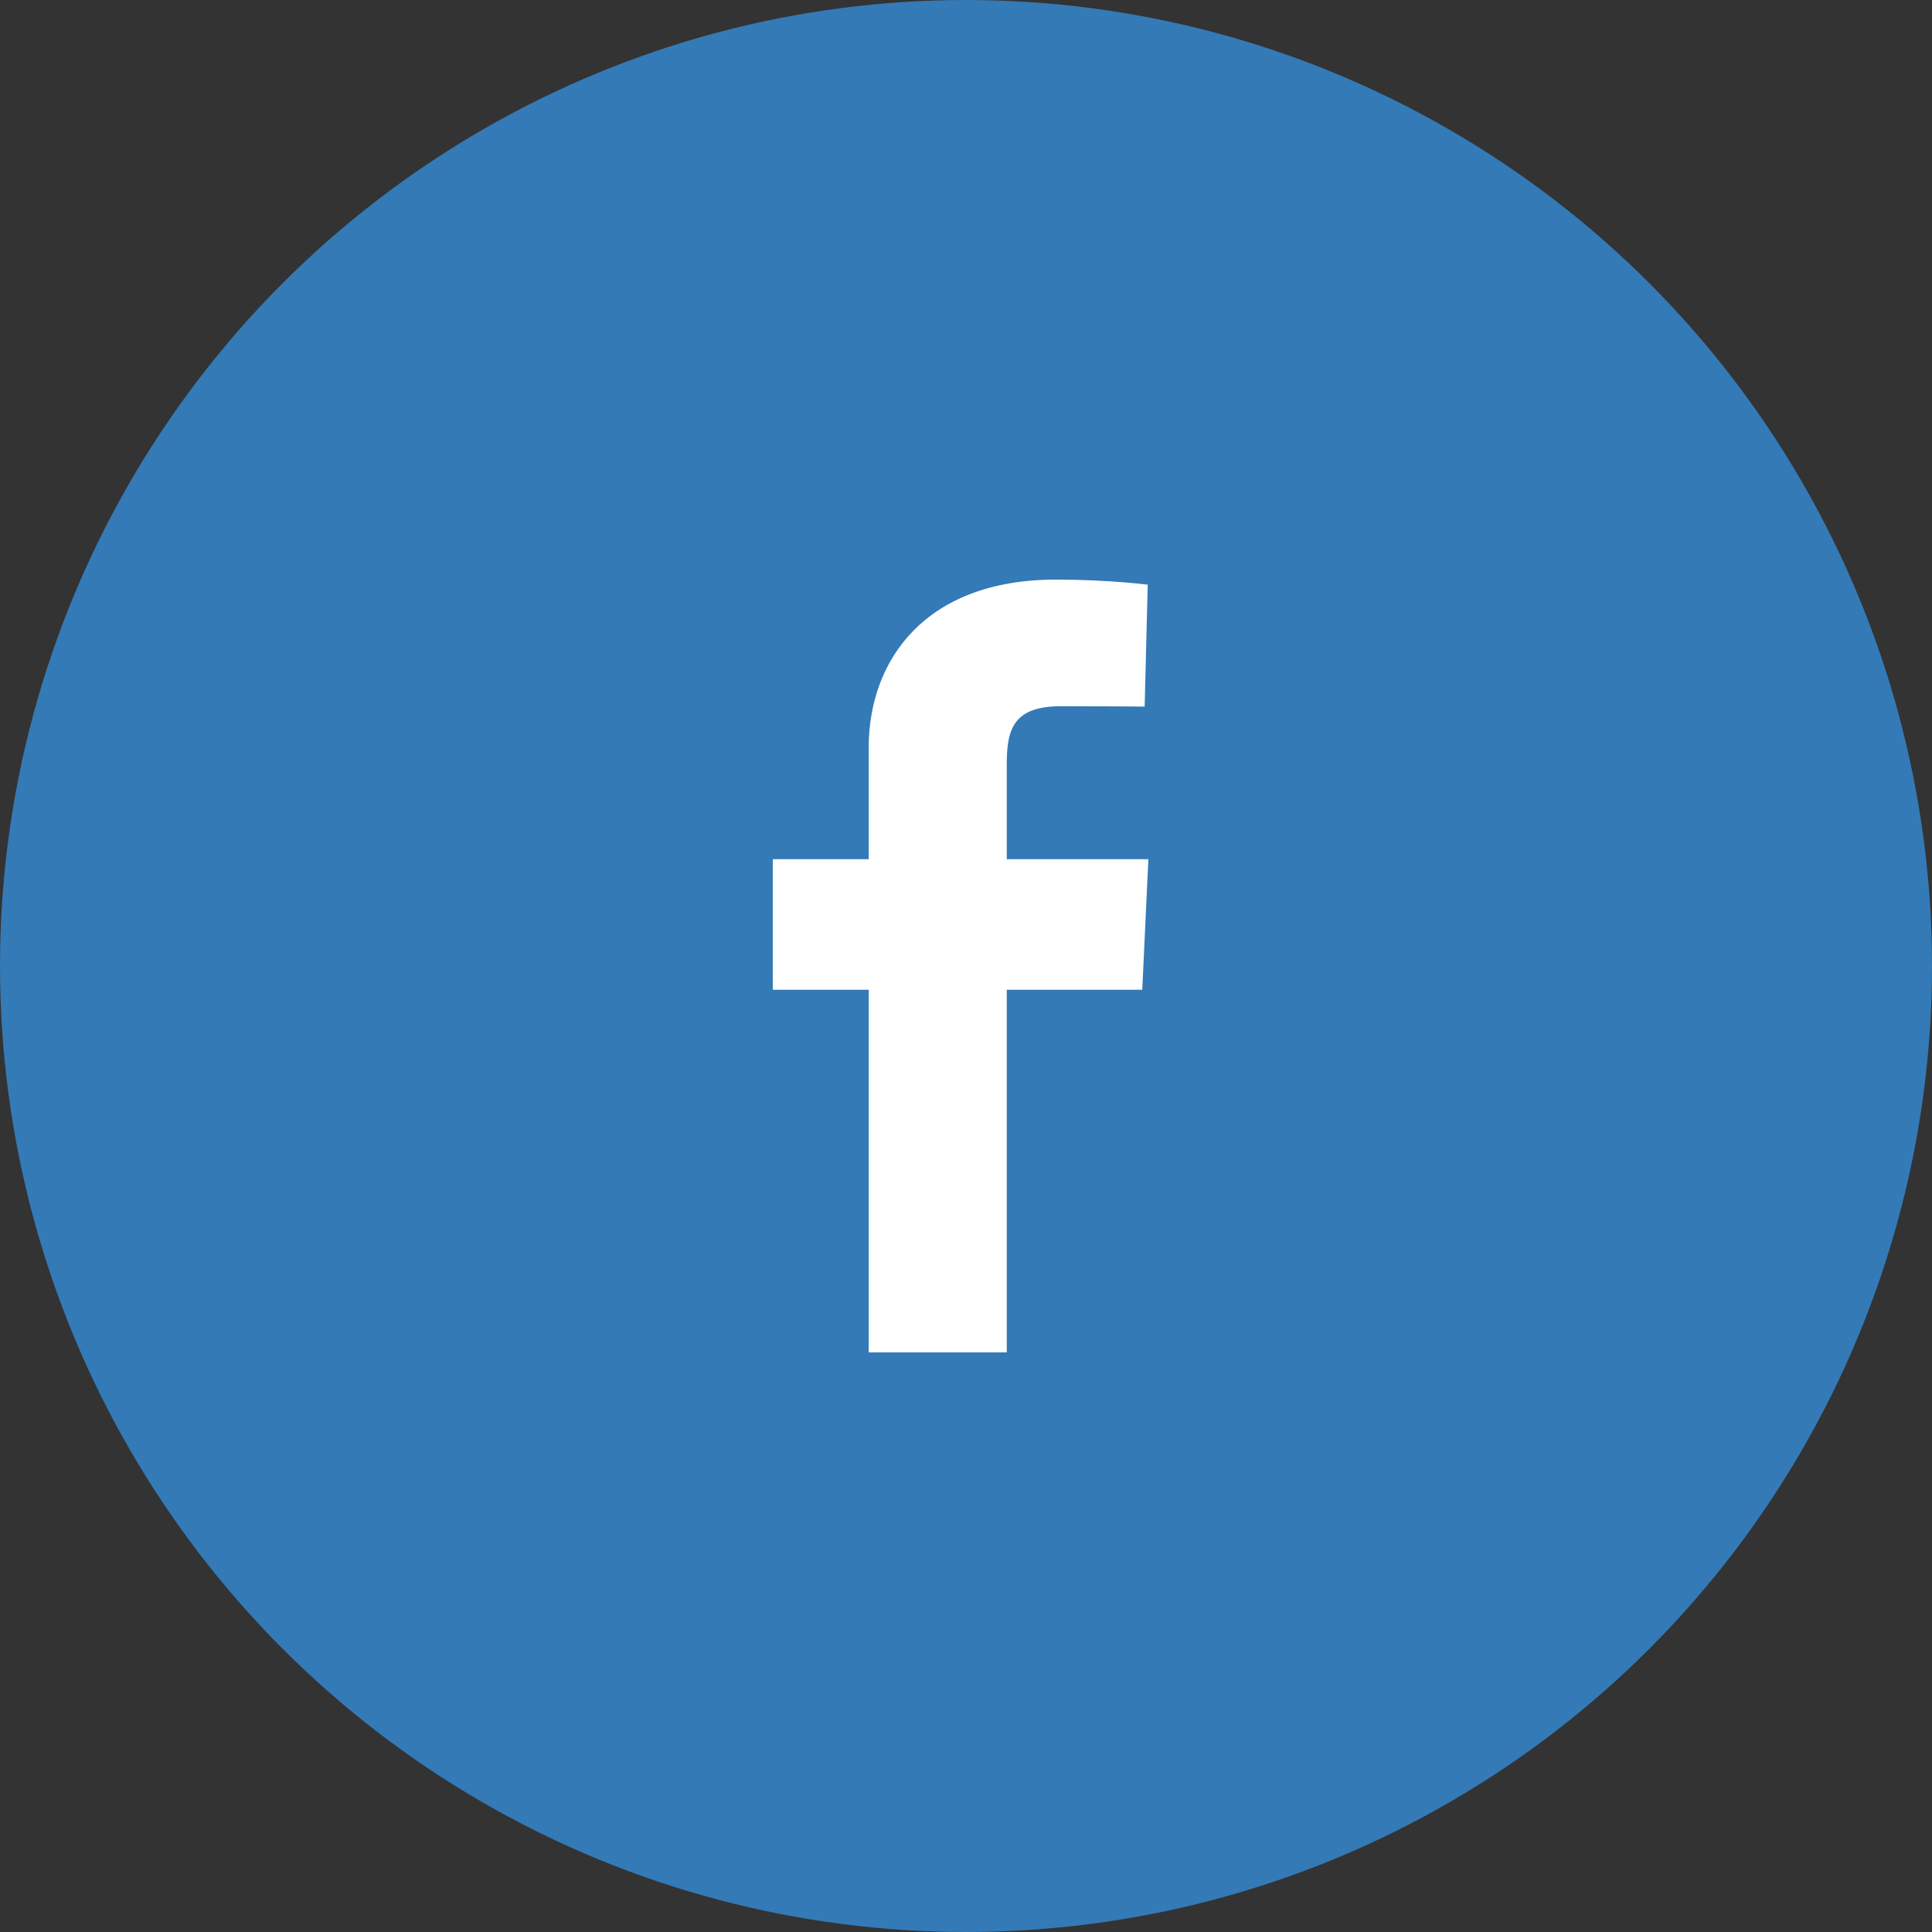 <svg width="30" height="30" viewBox="0 0 30 30" fill="none" xmlns="http://www.w3.org/2000/svg">
<rect x="0" y="0" width="30" height="30" fill="#333333" stroke="none"/>
<circle cx="15" cy="15" r="15" fill="#337AB7"/>
<g clip-path="url(#clip0_120_71)">
<path d="M13.489 21V15.369H12V13.342H13.489V11.61C13.489 10.25 14.368 9 16.395 9C17.215 9 17.822 9.079 17.822 9.079L17.774 10.972C17.774 10.972 17.156 10.966 16.48 10.966C15.75 10.966 15.633 11.303 15.633 11.862V13.342H17.832L17.737 15.369H15.633V21H13.489Z" fill="white"/>
</g>
<defs>
<clipPath id="clip0_120_71">
<rect width="5.832" height="12" fill="white" transform="translate(12 9)"/>
</clipPath>
</defs>
</svg>
